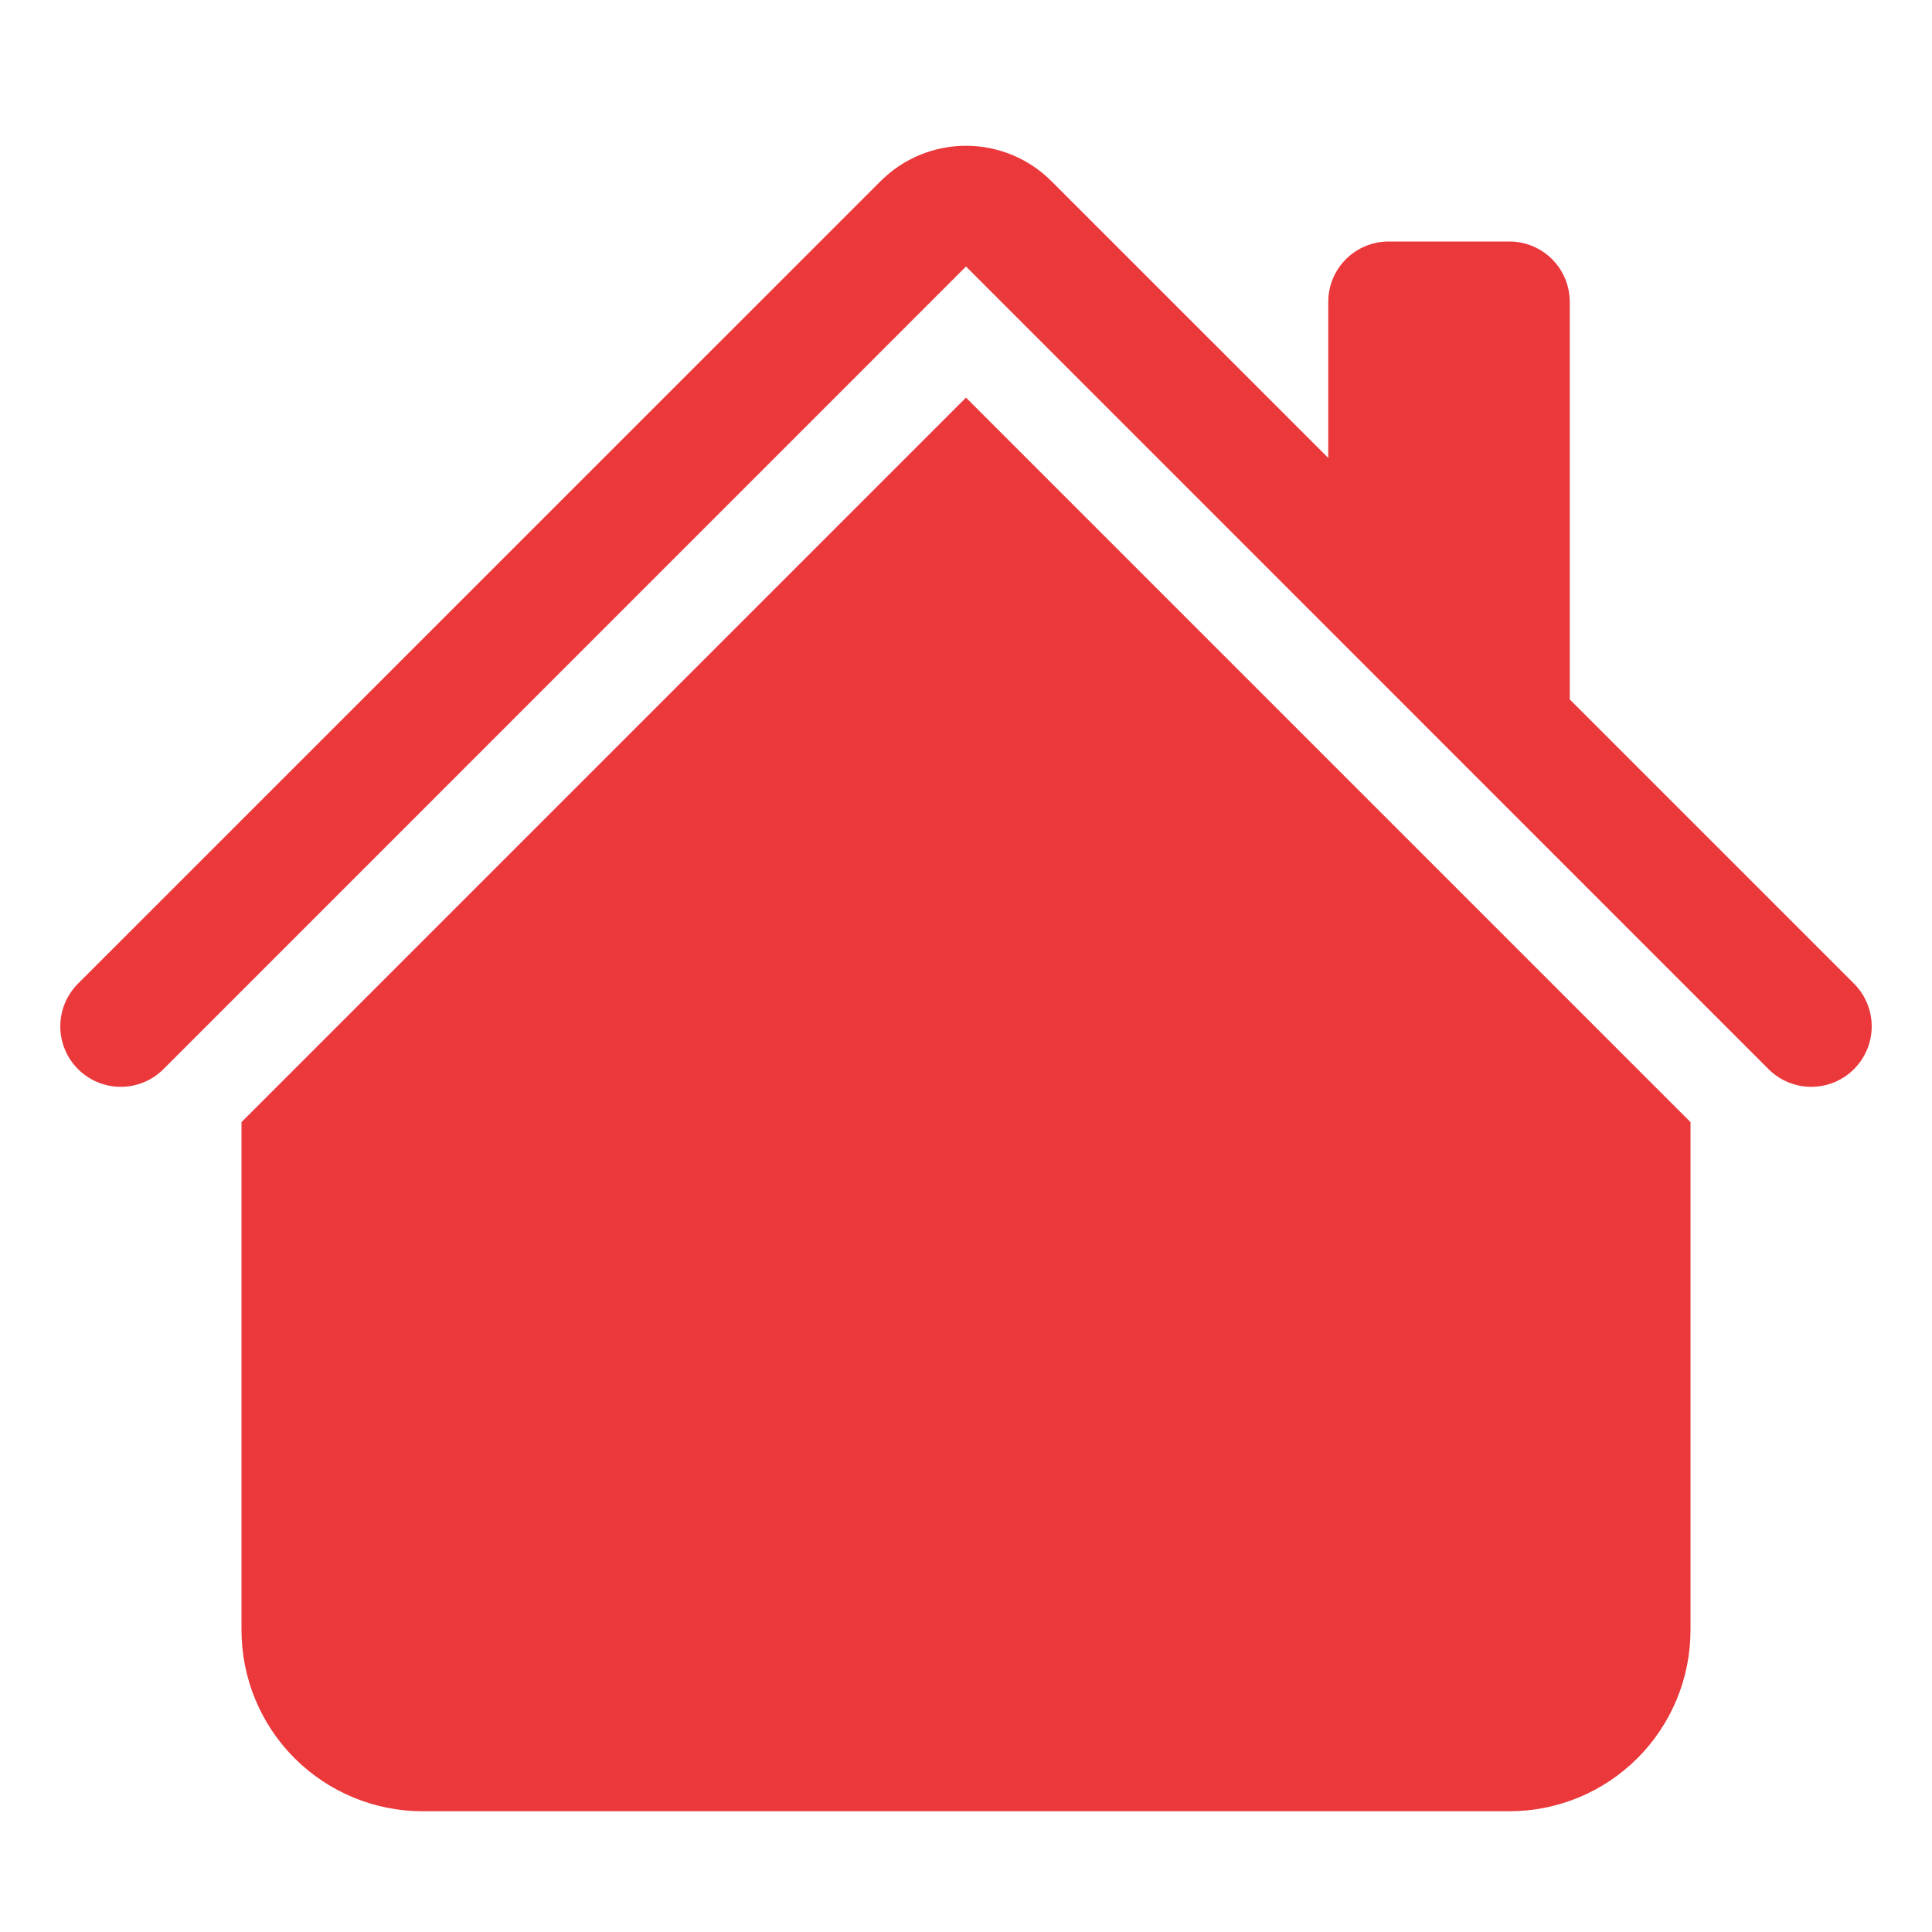 <svg width="100" height="100" viewBox="0 0 100 100" fill="none" xmlns="http://www.w3.org/2000/svg">
<path fill-rule="evenodd" clip-rule="evenodd" d="M50 20.581L87.5 58.081V84.375C87.5 86.861 86.512 89.246 84.754 91.004C82.996 92.762 80.611 93.75 78.125 93.75H21.875C19.389 93.75 17.004 92.762 15.246 91.004C13.488 89.246 12.5 86.861 12.5 84.375V58.081L50 20.581ZM81.25 15.625V37.5L68.75 25V15.625C68.75 14.796 69.079 14.001 69.665 13.415C70.251 12.829 71.046 12.5 71.875 12.5H78.125C78.954 12.5 79.749 12.829 80.335 13.415C80.921 14.001 81.25 14.796 81.25 15.625Z" fill="#EB383B"/>
<path fill-rule="evenodd" clip-rule="evenodd" d="M45.581 9.375C46.753 8.203 48.343 7.545 50 7.545C51.657 7.545 53.247 8.203 54.419 9.375L95.963 50.913C96.549 51.499 96.879 52.295 96.879 53.125C96.879 53.955 96.549 54.751 95.963 55.337C95.376 55.924 94.58 56.254 93.75 56.254C92.92 56.254 92.124 55.924 91.537 55.337L50 13.794L8.463 55.337C7.876 55.924 7.08 56.254 6.25 56.254C5.42 56.254 4.624 55.924 4.037 55.337C3.451 54.751 3.121 53.955 3.121 53.125C3.121 52.295 3.451 51.499 4.037 50.913L45.581 9.375Z" fill="#EB383B"/>
</svg>
